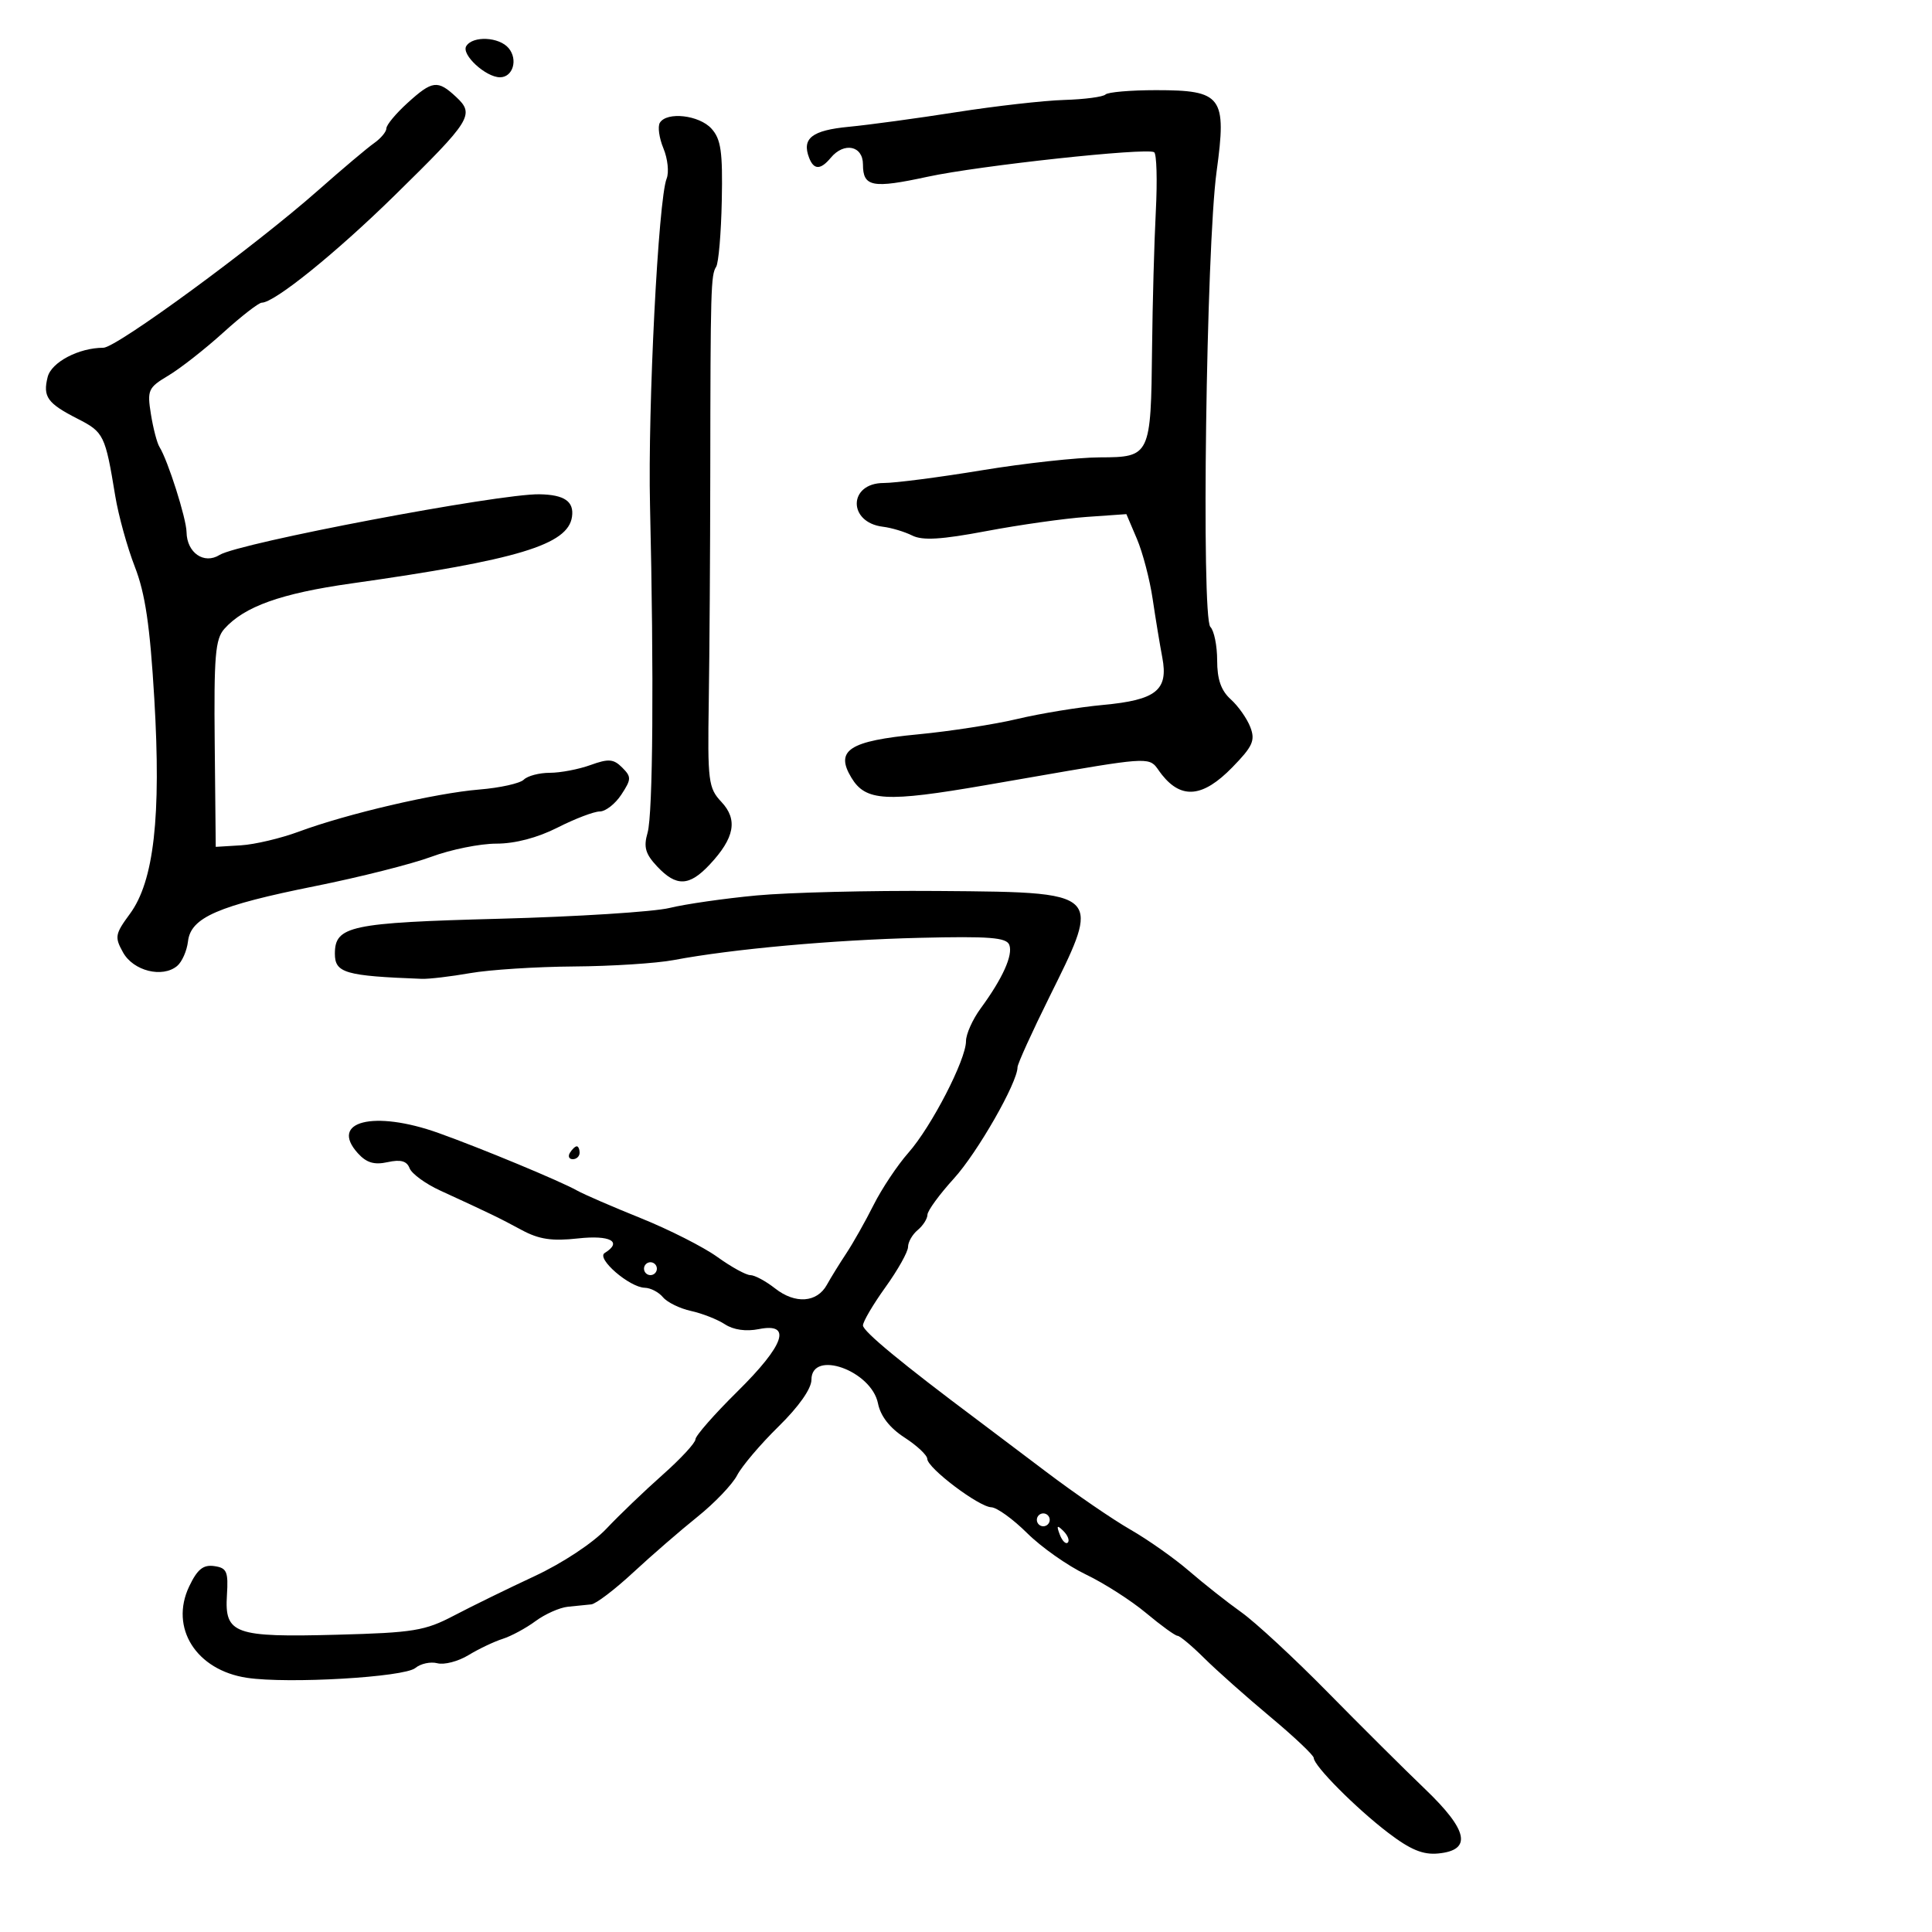 <svg xmlns="http://www.w3.org/2000/svg" width="300" height="300" viewBox="0 0 300 300" version="1.1">
  <defs/>
  <path d="M117.473,139.046 C122.438,138.581 135.094,138.269 145.599,138.351 C159.675,138.461 165.978,138.465 167.463,141.142 C168.684,143.343 166.649,147.351 163,154.708 C160.25,160.253 158,165.207 158,165.717 C158,168.101 151.79,178.964 148.12,183 C145.869,185.475 144.022,188.007 144.014,188.628 C144.006,189.248 143.325,190.315 142.5,191 C141.675,191.685 141,192.864 141,193.62 C141,194.377 139.425,197.188 137.5,199.867 C135.575,202.547 134,205.222 134,205.813 C134,206.726 140.123,211.781 151.786,220.5 C153.258,221.6 158.07,225.23 162.481,228.567 C166.891,231.903 172.75,235.923 175.5,237.5 C178.25,239.077 182.356,241.972 184.625,243.933 C186.894,245.895 190.55,248.781 192.75,250.348 C194.95,251.914 200.969,257.486 206.125,262.73 C211.281,267.974 218.108,274.763 221.295,277.817 C227.989,284.23 228.614,287.295 223.333,287.807 C220.957,288.038 219.013,287.233 215.541,284.583 C210.549,280.773 204,274.185 204,272.974 C204,272.563 200.963,269.69 197.25,266.59 C193.537,263.49 188.925,259.391 187,257.482 C185.075,255.572 183.205,254.008 182.845,254.005 C182.484,254.002 180.285,252.409 177.957,250.464 C175.63,248.52 171.425,245.829 168.613,244.484 C165.801,243.14 161.7,240.253 159.5,238.069 C157.3,235.885 154.794,234.076 153.932,234.049 C151.991,233.988 144.005,227.954 143.988,226.536 C143.981,225.966 142.392,224.474 140.457,223.221 C138.158,221.731 136.729,219.896 136.335,217.927 C135.313,212.815 126.002,209.503 125.999,214.25 C125.998,215.634 124.035,218.424 120.898,221.5 C118.093,224.25 115.197,227.66 114.463,229.077 C113.728,230.495 110.961,233.392 108.314,235.515 C105.666,237.638 101.164,241.54 98.31,244.187 C95.455,246.834 92.53,249.057 91.81,249.128 C91.089,249.198 89.454,249.363 88.175,249.495 C86.897,249.626 84.638,250.631 83.156,251.726 C81.674,252.822 79.376,254.063 78.049,254.484 C76.723,254.905 74.334,256.042 72.741,257.011 C71.149,257.98 68.978,258.545 67.917,258.268 C66.857,257.991 65.315,258.324 64.49,259.008 C62.769,260.437 44.733,261.487 38.352,260.53 C30.462,259.347 26.308,252.771 29.381,246.327 C30.645,243.676 31.555,242.939 33.266,243.183 C35.225,243.461 35.468,244.019 35.237,247.708 C34.86,253.722 36.382,254.267 52.363,253.839 C64.226,253.522 65.985,253.233 70.5,250.864 C73.25,249.421 78.875,246.669 83,244.748 C87.316,242.738 92.054,239.61 94.161,237.378 C96.174,235.245 100.107,231.475 102.901,229 C105.695,226.525 107.985,224.048 107.99,223.496 C107.996,222.944 110.925,219.605 114.5,216.076 C121.833,208.839 123.036,205.343 117.836,206.383 C115.847,206.781 113.892,206.504 112.572,205.639 C111.416,204.882 109.046,203.949 107.304,203.567 C105.563,203.184 103.602,202.225 102.947,201.436 C102.291,200.646 101.023,199.984 100.128,199.964 C97.743,199.911 92.536,195.405 93.892,194.567 C96.723,192.817 94.771,191.75 89.75,192.303 C85.699,192.749 83.7,192.449 81,190.992 C77.503,189.104 76.145,188.447 68.349,184.866 C66.066,183.817 63.929,182.257 63.6,181.4 C63.167,180.273 62.223,180.012 60.19,180.458 C58.111,180.915 56.907,180.555 55.568,179.075 C51.073,174.108 58.074,172.351 68.093,175.932 C74.7,178.293 87,183.401 89.595,184.861 C90.643,185.451 95.1,187.383 99.5,189.154 C103.9,190.926 109.255,193.641 111.4,195.188 C113.545,196.734 115.847,198 116.515,198 C117.183,198 118.914,198.931 120.362,200.07 C123.478,202.521 126.863,202.283 128.398,199.504 C129.004,198.407 130.363,196.207 131.417,194.615 C132.472,193.024 134.376,189.647 135.649,187.111 C136.923,184.575 139.355,180.925 141.055,179 C144.638,174.941 150,164.552 150,161.667 C150,160.579 151.022,158.296 152.27,156.594 C155.689,151.934 157.328,148.298 156.722,146.718 C156.281,145.57 153.635,145.363 142.773,145.626 C129.304,145.952 113.703,147.363 104.614,149.078 C101.926,149.585 94.951,150.033 89.114,150.073 C83.276,150.113 76.025,150.579 73,151.108 C69.975,151.637 66.6,152.036 65.5,151.995 C53.606,151.546 52,151.082 52,148.096 C52,143.78 54.365,143.276 77.5,142.664 C89.6,142.344 101.513,141.588 103.973,140.986 C106.433,140.383 112.508,139.51 117.473,139.046 Z M63.25,16.015 C67.134,12.482 67.954,12.377 70.821,15.048 C73.75,17.777 73.2,18.659 61.279,30.347 C52.135,39.313 42.613,47 40.65,47 C40.179,47 37.478,49.096 34.647,51.658 C31.816,54.22 27.991,57.217 26.148,58.317 C23.005,60.193 22.835,60.568 23.434,64.314 C23.786,66.511 24.384,68.802 24.764,69.405 C26.063,71.466 28.935,80.498 28.967,82.628 C29.017,85.839 31.682,87.68 34.099,86.17 C37.079,84.309 77.475,76.647 83.754,76.751 C87.641,76.816 89.159,77.862 88.82,80.242 C88.201,84.592 80.426,86.943 54.572,90.597 C43.623,92.144 37.943,94.173 34.841,97.644 C33.427,99.226 33.206,101.86 33.341,115.5 L33.5,131.5 L37.412,131.261 C39.564,131.13 43.614,130.172 46.412,129.133 C53.848,126.373 67.673,123.147 74.412,122.599 C77.638,122.337 80.755,121.645 81.339,121.061 C81.922,120.478 83.741,120 85.379,120 C87.017,120 89.857,119.458 91.689,118.796 C94.495,117.781 95.27,117.841 96.609,119.18 C98.06,120.632 98.05,120.994 96.484,123.384 C95.541,124.823 94.034,126.002 93.135,126.004 C92.236,126.006 89.286,127.131 86.581,128.504 C83.456,130.089 79.985,131 77.066,131 C74.539,131 70.003,131.917 66.986,133.037 C63.969,134.157 55.875,136.203 49,137.583 C33.862,140.621 29.62,142.461 29.191,146.177 C29.02,147.649 28.26,149.369 27.501,149.999 C25.215,151.896 20.715,150.772 19.113,147.904 C17.776,145.51 17.858,145.044 20.171,141.904 C23.904,136.836 25.042,126.804 23.96,108.5 C23.289,97.146 22.553,92.163 20.934,88 C19.757,84.975 18.389,80.025 17.893,77 C16.343,67.552 16.125,67.104 12.052,65.026 C7.354,62.63 6.628,61.618 7.4,58.543 C7.978,56.239 12.241,54 16.05,54 C18.082,54 39.542,38.267 49.424,29.533 C53.137,26.251 57.036,22.963 58.088,22.226 C59.139,21.489 60,20.456 60,19.929 C60,19.403 61.462,17.641 63.25,16.015 Z M171.659,14.674 C172.03,14.303 175.564,14 179.512,14 C189.776,14 190.508,14.984 188.911,26.647 C187.302,38.403 186.516,95.916 187.945,97.345 C188.525,97.925 189,100.265 189,102.545 C189,105.498 189.608,107.238 191.115,108.595 C192.278,109.643 193.645,111.588 194.154,112.918 C194.942,114.981 194.529,115.898 191.336,119.168 C186.811,123.802 183.493,124.151 180.433,120.313 C179.882,119.622 179.607,119.079 179.181,118.71 C177.738,117.458 174.563,118.204 153,121.927 C137.55,124.595 134.413,124.419 132.204,120.761 C129.625,116.491 131.851,115.049 142.599,114.024 C147.495,113.558 154.425,112.482 158,111.633 C161.575,110.784 167.542,109.808 171.259,109.464 C179.543,108.698 181.447,107.176 180.481,102.096 C180.104,100.118 179.43,96.025 178.983,93 C178.535,89.975 177.434,85.775 176.536,83.667 L174.904,79.834 L168.702,80.269 C165.291,80.508 158.293,81.498 153.152,82.469 C146.174,83.786 143.259,83.961 141.652,83.158 C140.468,82.567 138.421,81.952 137.102,81.792 C131.611,81.124 131.716,75 137.219,75 C139.023,75 145.9,74.109 152.5,73.02 C159.1,71.932 167.324,71.032 170.775,71.021 C178.628,70.995 178.715,70.813 178.893,53.999 C178.966,47.125 179.228,37.579 179.476,32.786 C179.723,27.994 179.605,23.875 179.213,23.635 C178.021,22.903 151.997,25.722 144.047,27.444 C135.461,29.303 134,29.025 134,25.531 C134,22.619 131.064,22.013 129,24.5 C127.421,26.403 126.369,26.403 125.638,24.5 C124.479,21.48 126.075,20.236 131.813,19.688 C134.941,19.389 142.45,18.367 148.5,17.418 C154.55,16.468 162.084,15.614 165.243,15.52 C168.401,15.425 171.289,15.045 171.659,14.674 Z M102.463,19.06 C103.552,17.297 108.572,17.87 110.477,19.975 C111.954,21.607 112.232,23.545 112.078,31.158 C111.975,36.223 111.581,40.847 111.201,41.433 C110.383,42.698 110.323,44.826 110.291,73.5 C110.278,85.6 110.173,101.51 110.058,108.855 C109.862,121.336 109.99,122.361 112.019,124.52 C114.603,127.271 114.071,130.116 110.201,134.25 C107.024,137.643 105.022,137.717 102.048,134.551 C100.208,132.592 99.909,131.541 100.556,129.301 C101.388,126.419 101.549,104.904 100.935,78.5 C100.58,63.237 102.222,30.945 103.516,27.732 C103.907,26.76 103.683,24.649 103.018,23.042 C102.352,21.435 102.102,19.644 102.463,19.06 Z M72.4,7.162 C73.417,5.517 77.523,5.72 78.989,7.487 C80.461,9.26 79.643,12 77.642,12 C75.423,12 71.594,8.466 72.4,7.162 Z M100,197 C100,197.55 100.45,198 101,198 C101.55,198 102,197.55 102,197 C102,196.45 101.55,196 101,196 C100.45,196 100,196.45 100,197 Z M161,236 C161,236.55 161.45,237 162,237 C162.55,237 163,236.55 163,236 C163,235.45 162.55,235 162,235 C161.45,235 161,235.45 161,236 Z M88.5,179 C88.84,178.45 89.316,178 89.559,178 C89.802,178 90,178.45 90,179 C90,179.55 89.523,180 88.941,180 C88.359,180 88.16,179.55 88.5,179 Z M164.564,238.293 C164.94,239.279 165.499,239.834 165.807,239.526 C166.115,239.219 165.808,238.412 165.124,237.733 C164.136,236.753 164.022,236.868 164.564,238.293 Z"/>
</svg>

